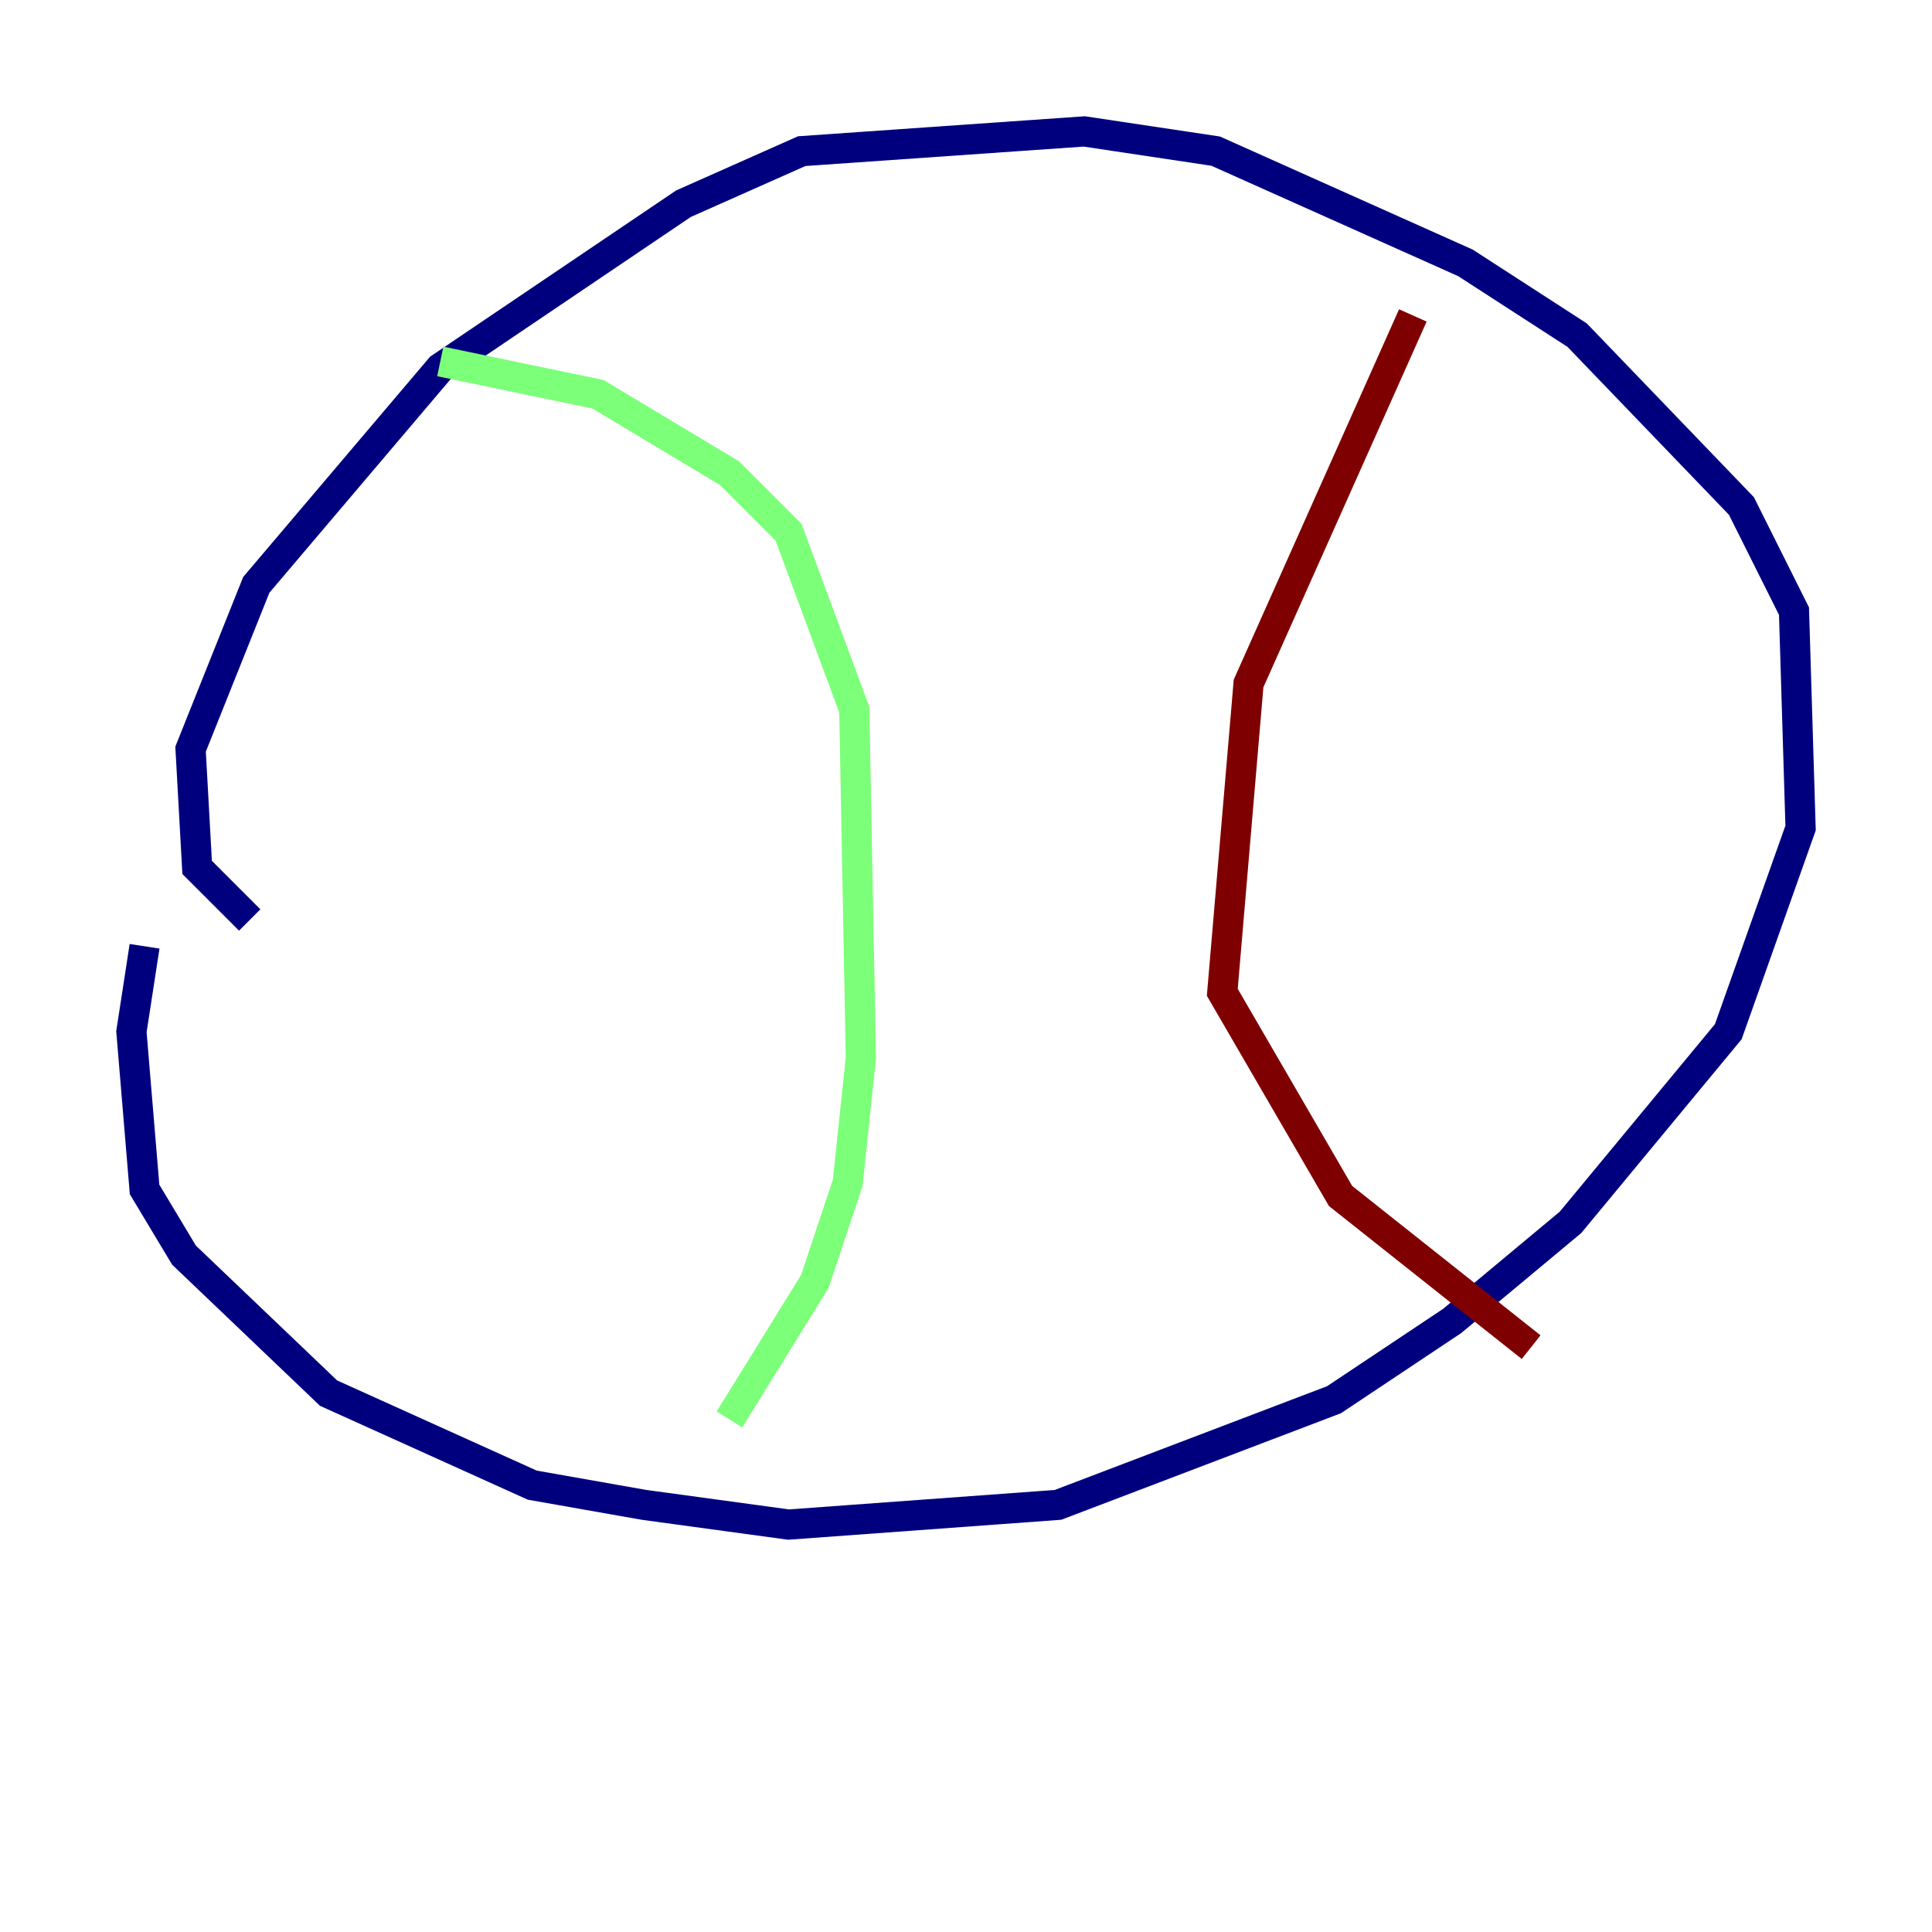 <?xml version="1.0" encoding="utf-8" ?>
<svg baseProfile="tiny" height="128" version="1.2" viewBox="0,0,128,128" width="128" xmlns="http://www.w3.org/2000/svg" xmlns:ev="http://www.w3.org/2001/xml-events" xmlns:xlink="http://www.w3.org/1999/xlink"><defs /><polyline fill="none" points="9.578,62.694 8.707,68.354 9.578,78.803 12.191,83.156 21.769,92.299 35.265,98.395 42.667,99.701 52.245,101.007 70.095,99.701 88.381,92.735 96.218,87.51 104.054,80.98 114.503,68.354 119.293,54.857 118.857,40.49 115.374,33.524 104.49,22.204 97.088,17.415 80.544,10.014 71.837,8.707 53.116,10.014 45.279,13.497 29.17,24.381 16.98,38.748 12.626,49.633 13.061,57.469 16.544,60.952" stroke="#00007f" stroke-width="2" /><polyline fill="none" points="29.17,23.946 39.619,26.122 48.327,31.347 52.245,35.265 56.599,47.02 57.034,70.095 56.163,78.367 53.986,84.898 48.327,94.041" stroke="#7cff79" stroke-width="2" /><polyline fill="none" points="93.605,20.898 82.721,45.279 80.98,65.742 88.816,79.238 101.442,89.252" stroke="#7f0000" stroke-width="2" /></svg>
